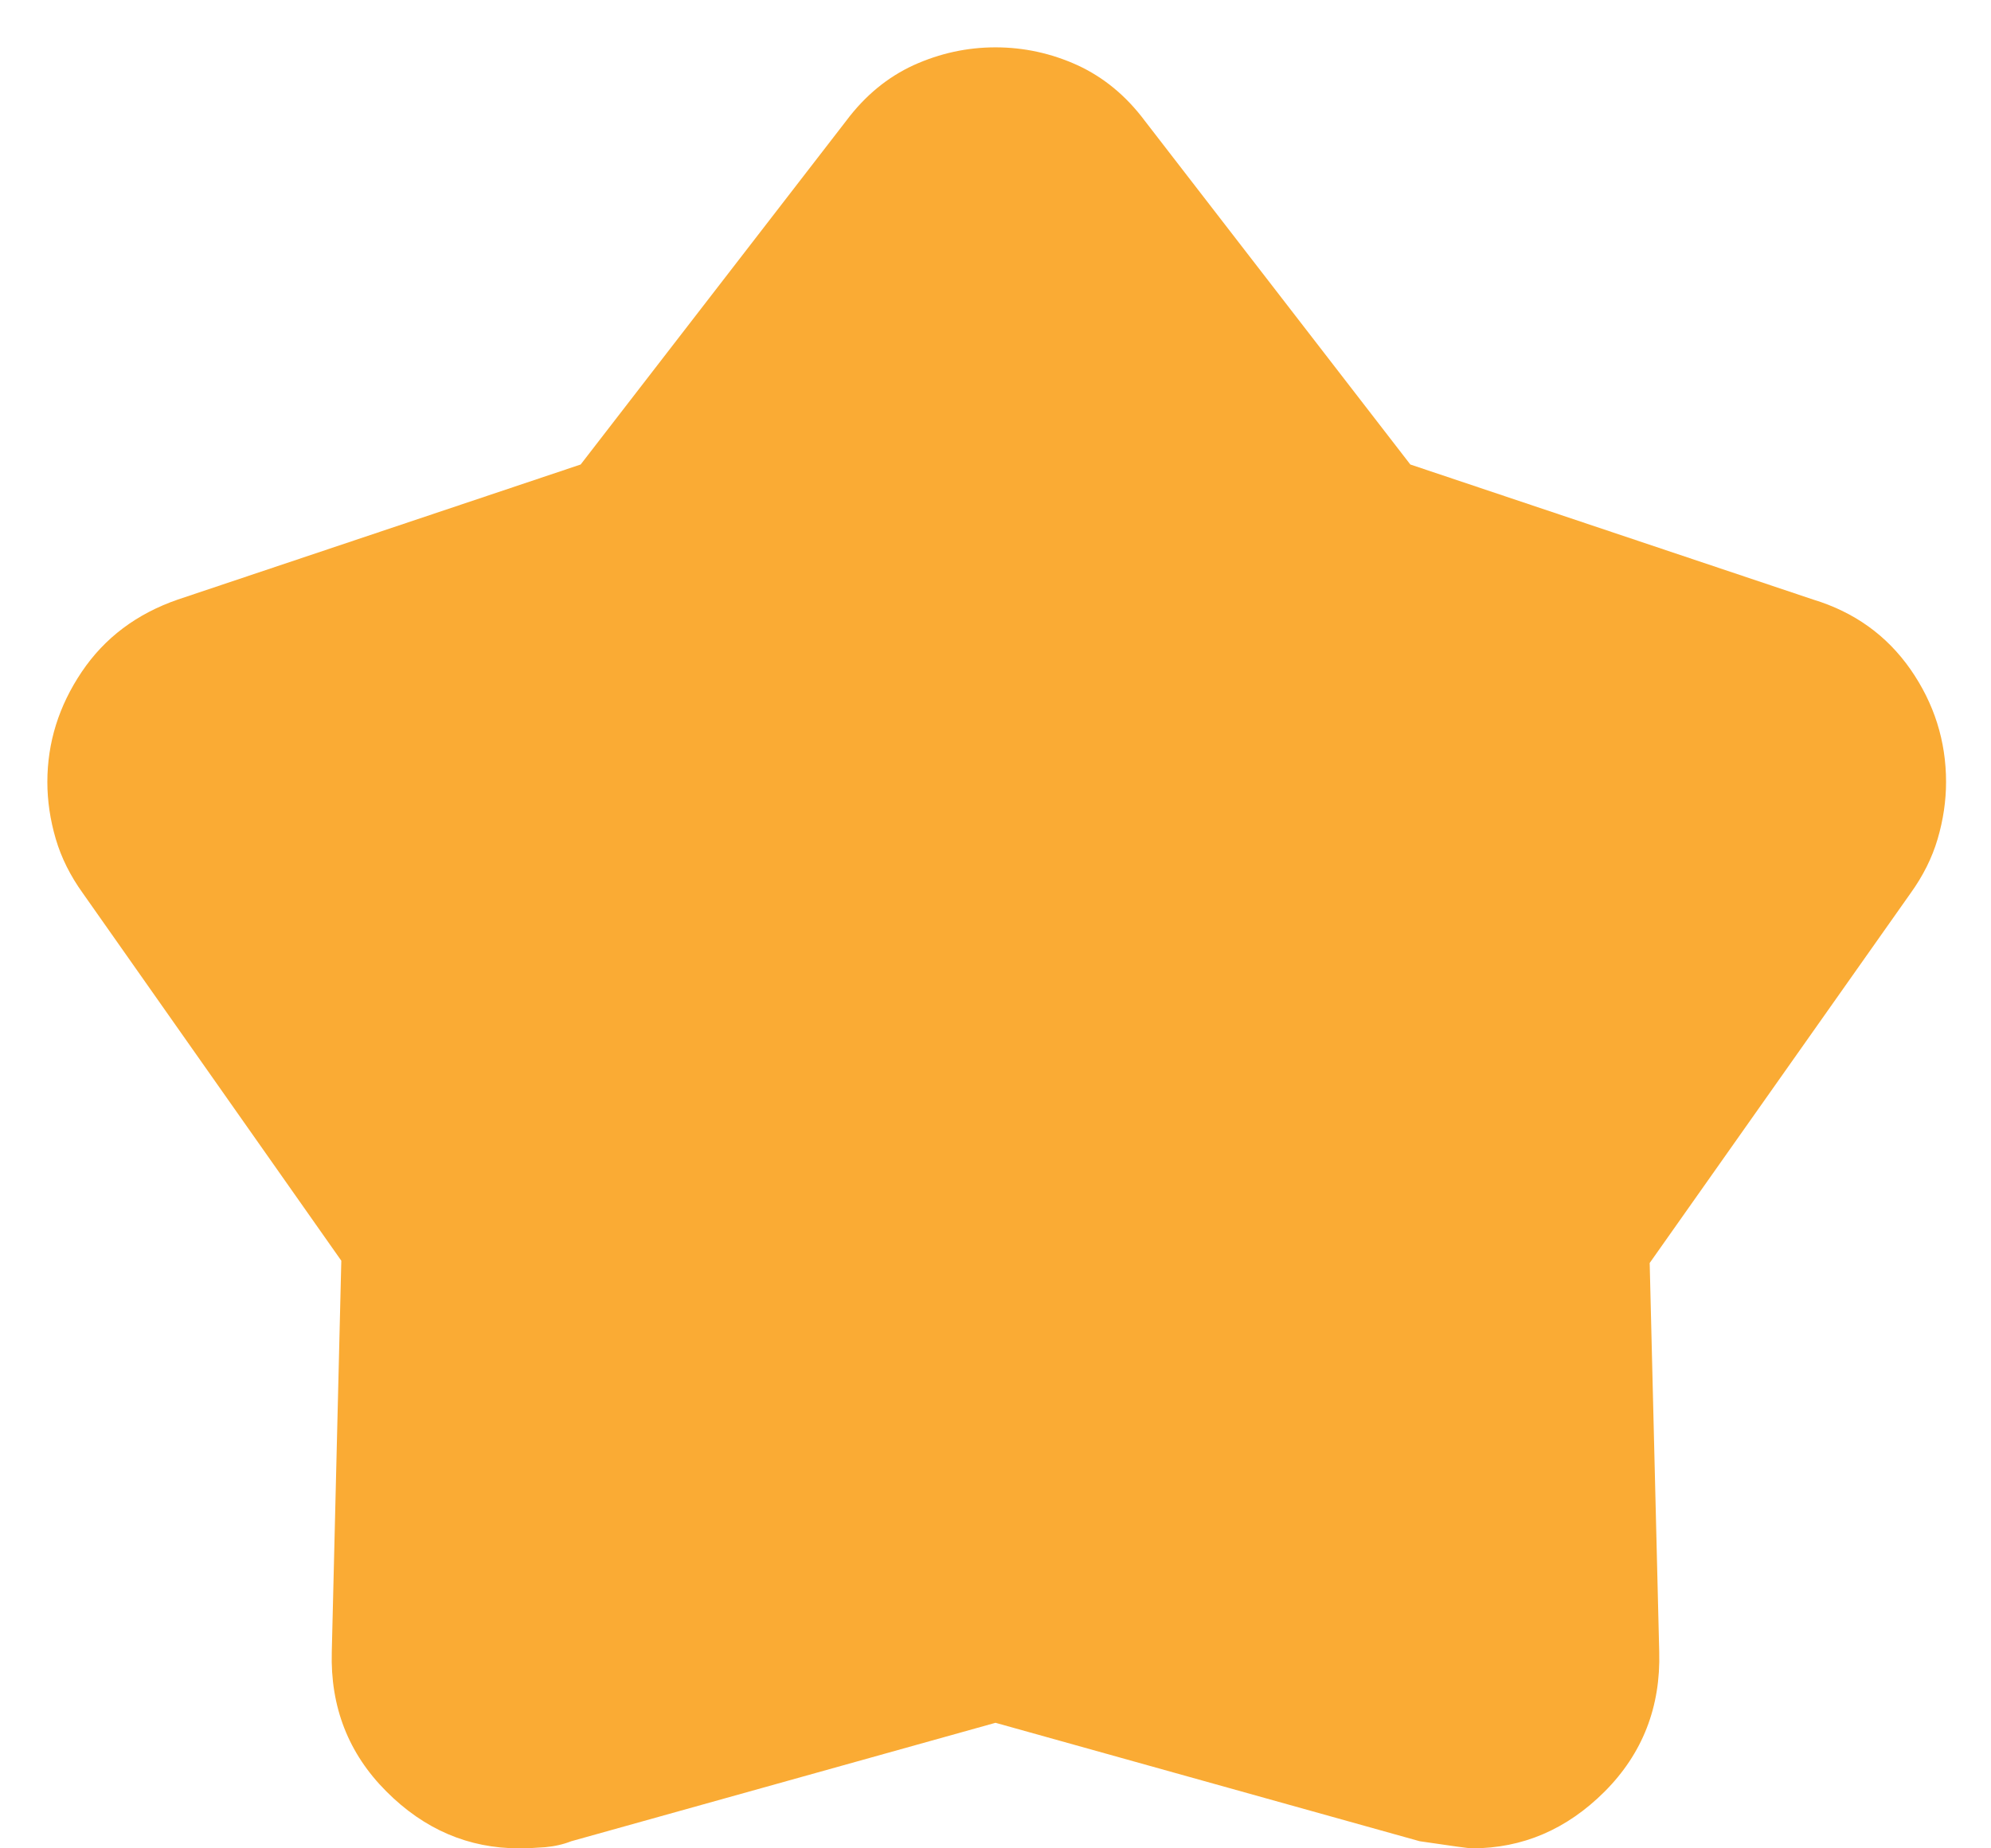 <svg width="14" height="13" viewBox="0 0 14 13" fill="none" xmlns="http://www.w3.org/2000/svg">
	<path d="M4.083 3.267L5.95 0.85C6.083 0.672 6.242 0.542 6.425 0.458C6.609 0.375 6.8 0.333 7 0.333C7.2 0.333 7.392 0.375 7.575 0.458C7.758 0.542 7.917 0.672 8.05 0.85L9.917 3.267L12.75 4.217C13.039 4.305 13.267 4.469 13.434 4.708C13.6 4.947 13.684 5.211 13.684 5.5C13.684 5.633 13.664 5.767 13.625 5.9C13.586 6.033 13.522 6.161 13.434 6.283L11.6 8.883L11.667 11.617C11.678 12.005 11.55 12.333 11.284 12.6C11.017 12.867 10.706 13 10.35 13C10.328 13 10.206 12.983 9.983 12.95L7 12.117L4.017 12.95C3.961 12.972 3.9 12.986 3.833 12.992C3.767 12.997 3.706 13 3.65 13C3.295 13 2.983 12.867 2.717 12.6C2.45 12.333 2.322 12.005 2.333 11.617L2.4 8.867L0.583 6.283C0.495 6.161 0.431 6.033 0.392 5.9C0.353 5.767 0.333 5.633 0.333 5.5C0.333 5.222 0.414 4.964 0.575 4.725C0.736 4.486 0.961 4.317 1.25 4.217L4.083 3.267Z" fill="#FAAB34" />
</svg>
